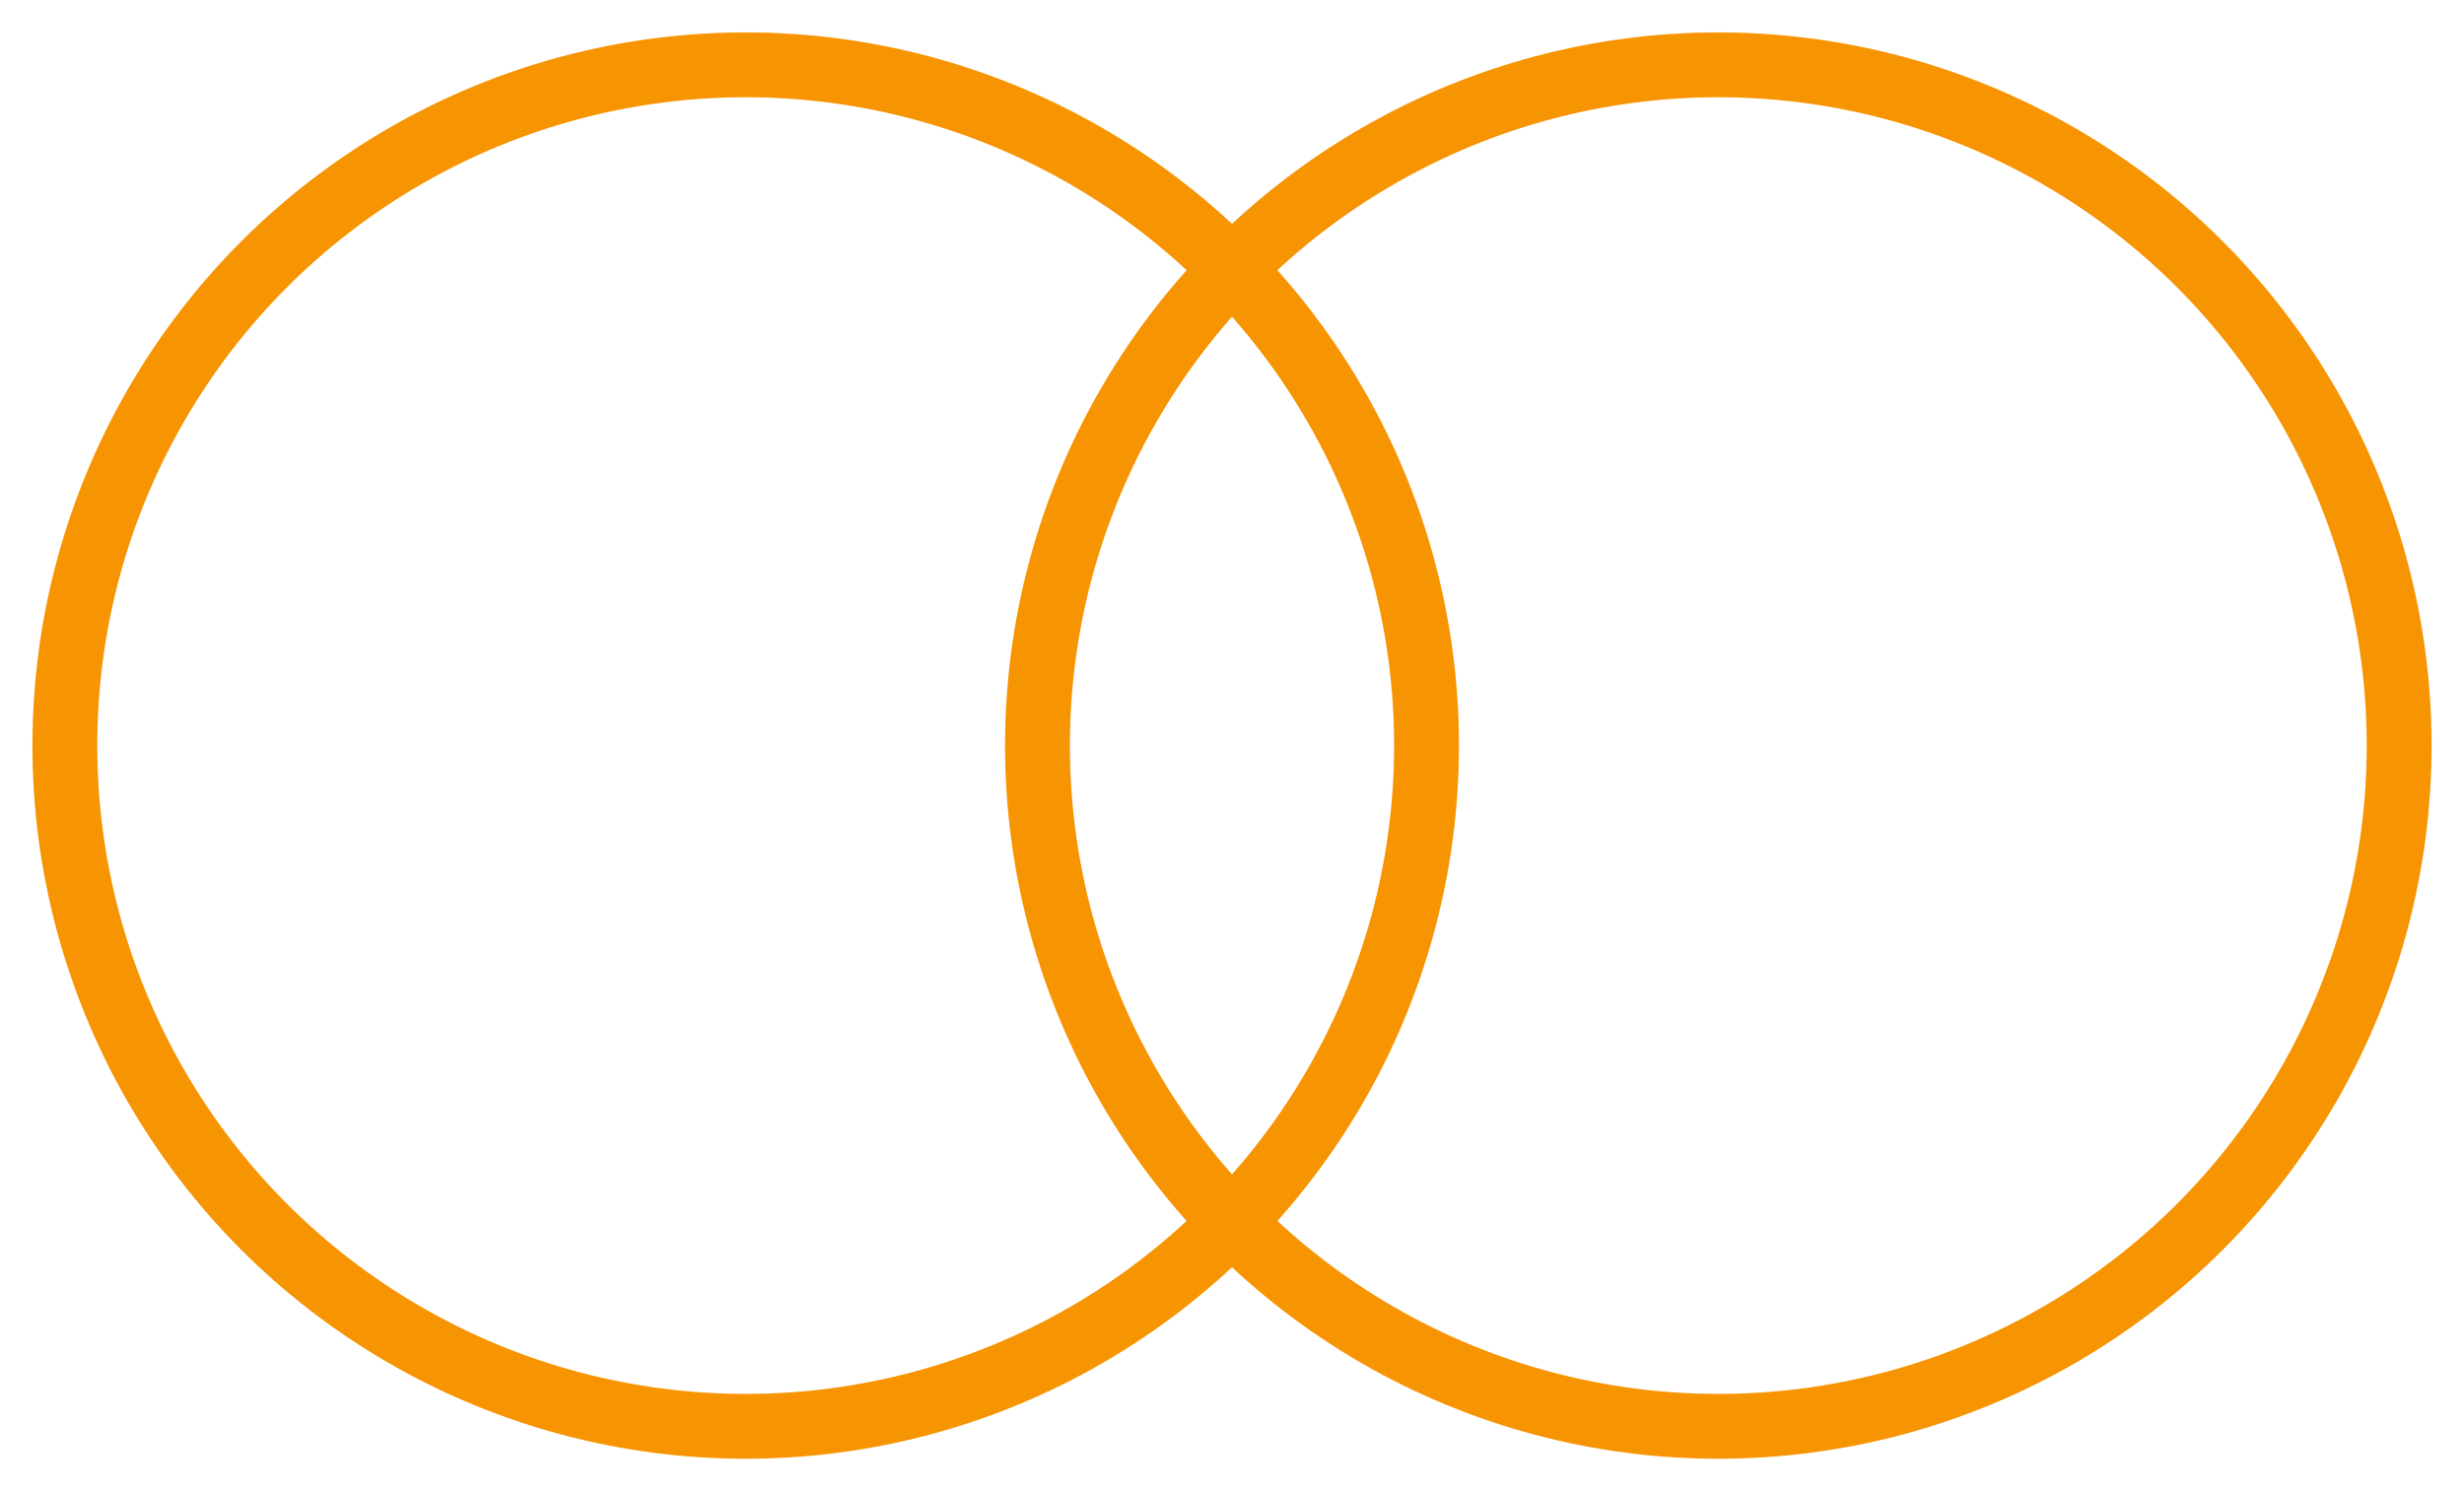<?xml version="1.0" encoding="UTF-8"?>
<svg width="38px" height="23px" viewBox="0 0 38 23" version="1.1" xmlns="http://www.w3.org/2000/svg" xmlns:xlink="http://www.w3.org/1999/xlink">
    <!-- Generator: sketchtool 48.2 (47327) - http://www.bohemiancoding.com/sketch -->
    <title>6AC6D8C3-45F0-4813-8C78-94B835410081</title>
    <desc>Created with sketchtool.</desc>
    <defs></defs>
    <g id="token-head-slice" stroke="none" stroke-width="1" fill="none" fill-rule="evenodd" transform="translate(-224, -3745)">
        <g id="coal-icon" transform="translate(225, 3746)" stroke="#F79402">
            <circle id="Oval-8" cx="10.5" cy="10.5" r="10.5"></circle>
            <circle id="Oval-8-Copy" cx="25.5" cy="10.5" r="10.5"></circle>
        </g>
    </g>
</svg>